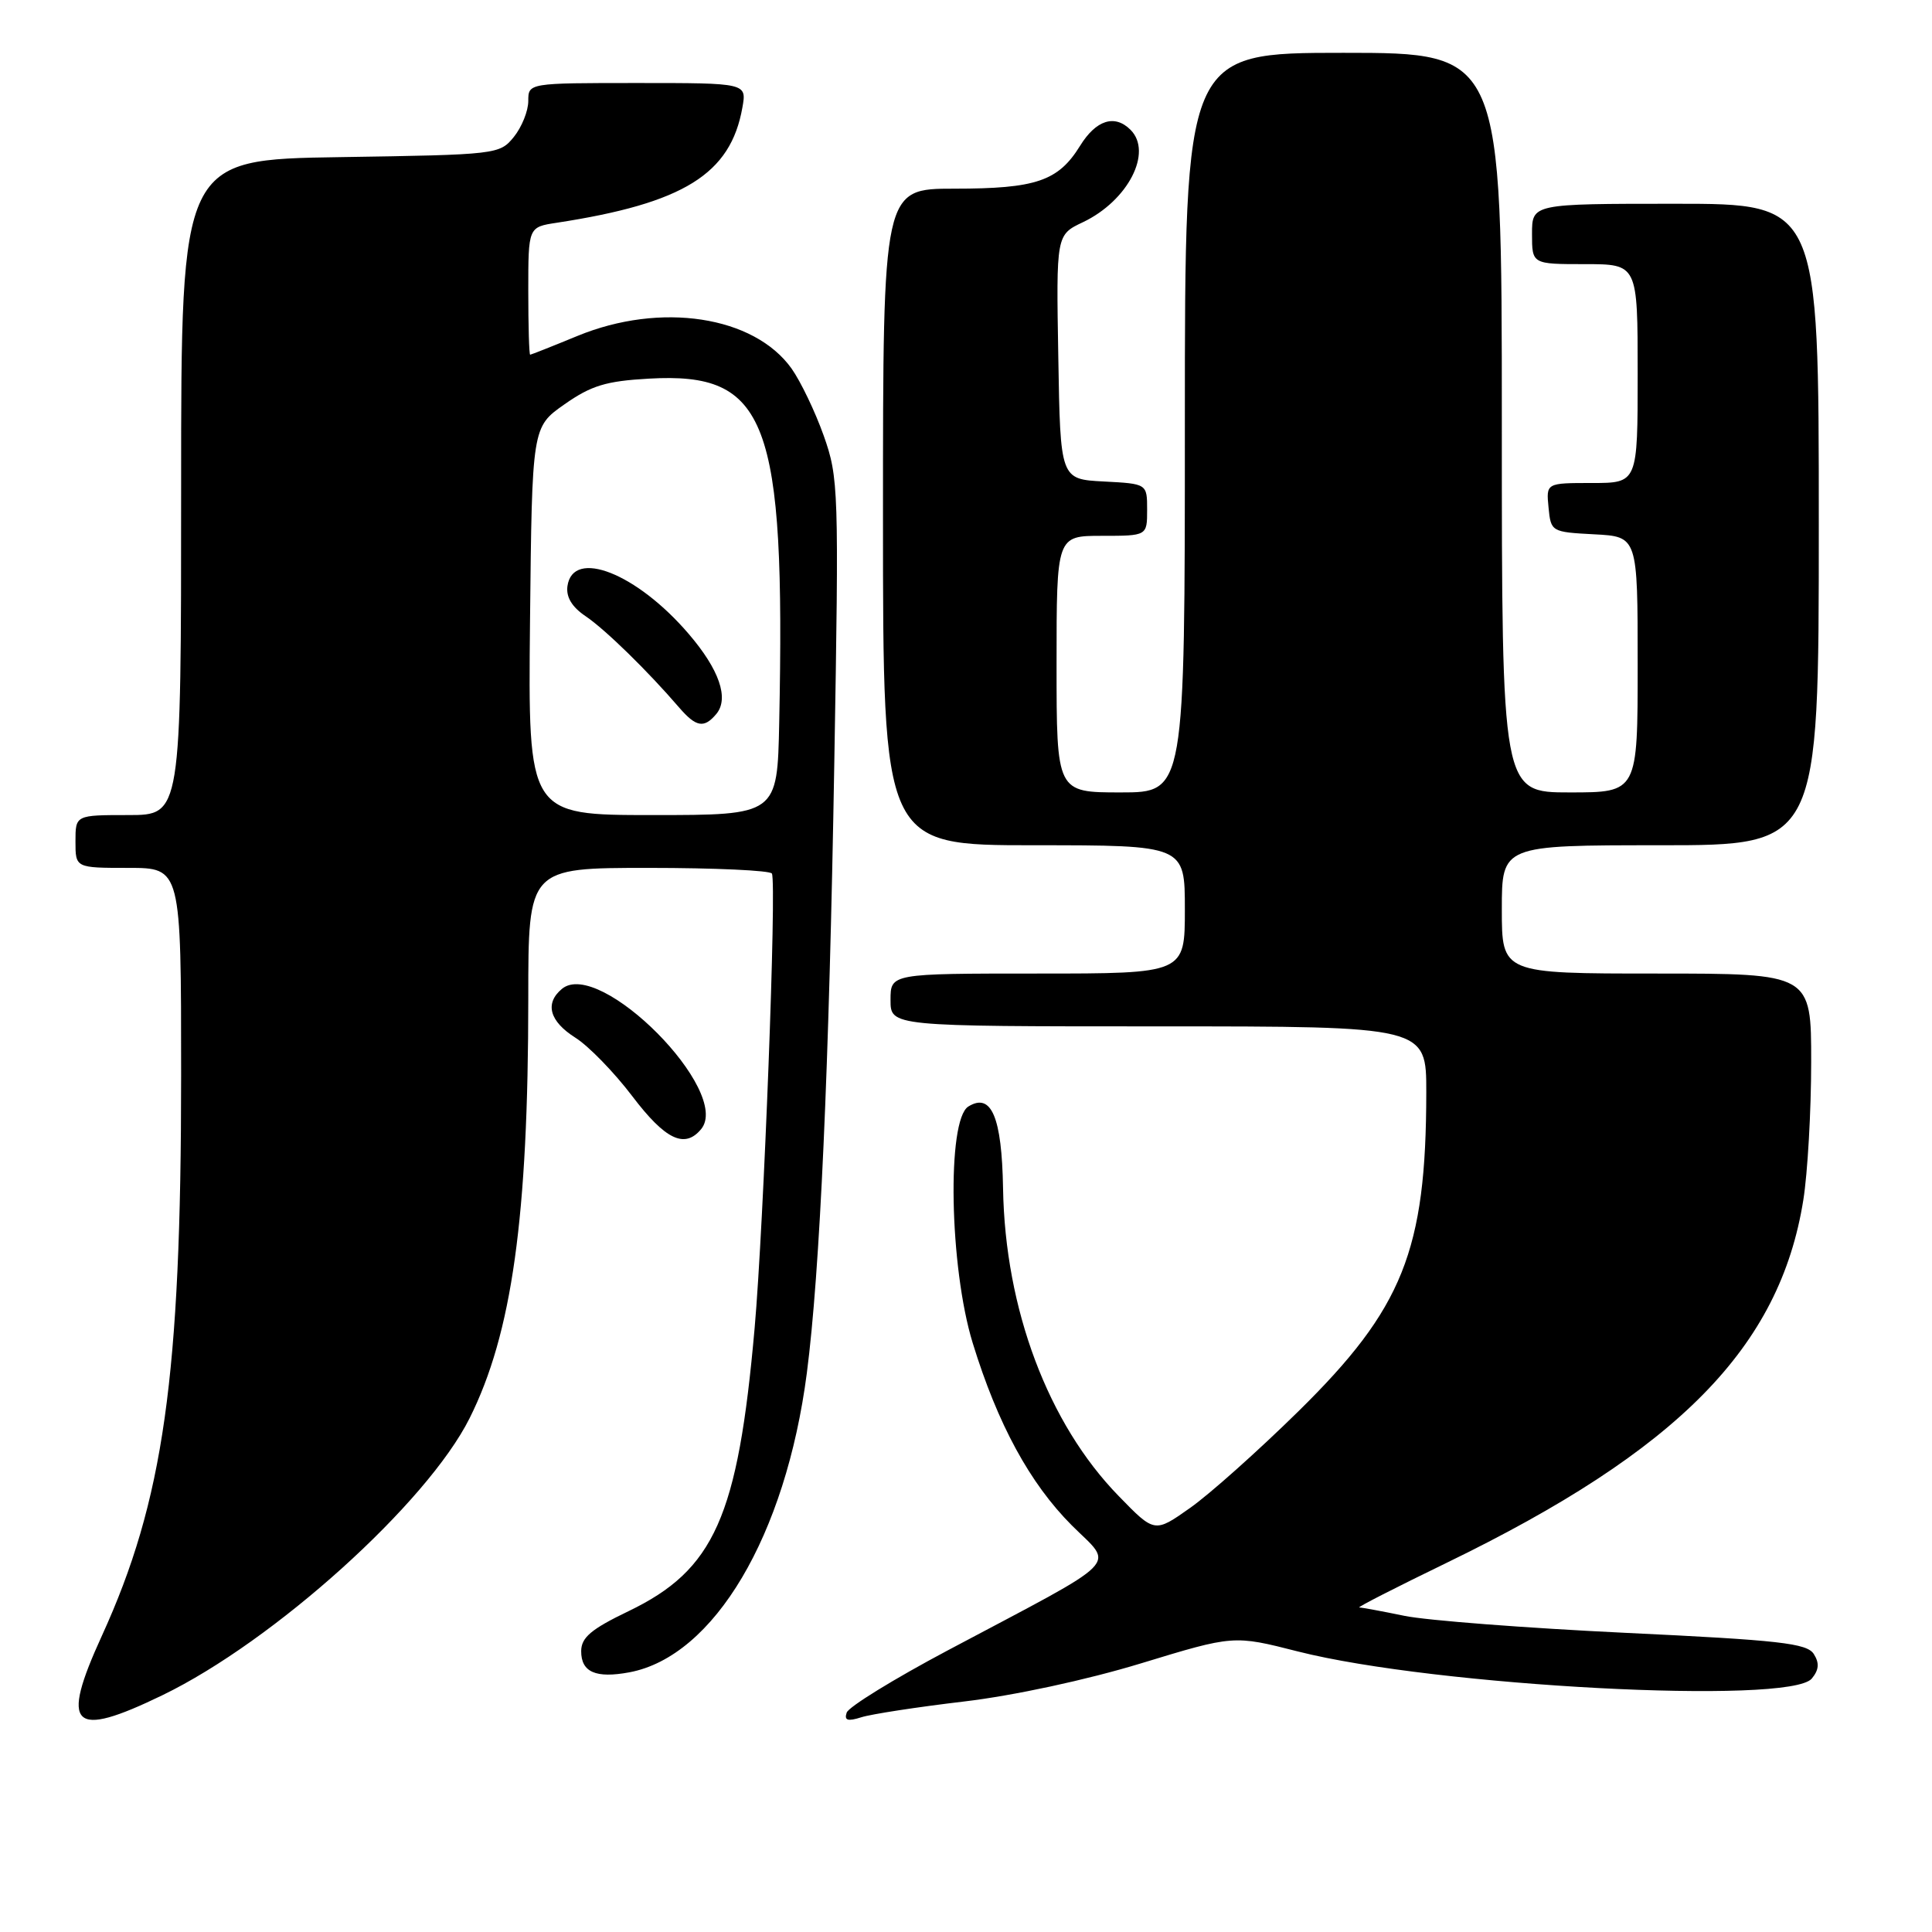 <?xml version="1.0" encoding="UTF-8" standalone="no"?>
<!DOCTYPE svg PUBLIC "-//W3C//DTD SVG 1.1//EN" "http://www.w3.org/Graphics/SVG/1.1/DTD/svg11.dtd" >
<svg xmlns="http://www.w3.org/2000/svg" xmlns:xlink="http://www.w3.org/1999/xlink" version="1.1" viewBox="0 0 256 256">
 <g >
 <path fill="currentColor"
d=" M 21.53 224.62 C 36.31 217.46 56.59 199.17 62.22 187.93 C 67.84 176.70 70.00 161.27 70.00 132.25 C 70.00 115.00 70.00 115.00 85.94 115.00 C 94.71 115.00 102.06 115.34 102.28 115.75 C 102.93 116.95 101.20 162.33 99.99 176.00 C 97.78 201.02 94.66 208.02 83.26 213.50 C 78.33 215.87 77.02 216.98 77.01 218.78 C 77.00 221.57 78.94 222.42 83.40 221.59 C 94.62 219.48 104.11 203.48 106.91 181.94 C 108.65 168.53 109.86 141.74 110.55 101.00 C 111.17 64.84 111.12 63.29 109.14 57.71 C 108.01 54.53 106.09 50.54 104.89 48.84 C 99.91 41.86 87.54 39.97 76.50 44.52 C 73.20 45.88 70.39 46.99 70.25 47.00 C 70.11 47.00 70.00 43.20 70.00 38.55 C 70.00 30.09 70.00 30.09 73.75 29.52 C 90.58 26.94 96.81 23.08 98.37 14.25 C 98.95 11.00 98.95 11.00 84.48 11.00 C 70.00 11.00 70.00 11.00 70.00 13.39 C 70.00 14.70 69.14 16.84 68.09 18.14 C 66.21 20.46 65.87 20.50 45.09 20.82 C 24.00 21.14 24.00 21.14 24.00 64.57 C 24.00 108.00 24.00 108.00 17.00 108.00 C 10.00 108.00 10.00 108.00 10.00 111.50 C 10.00 115.00 10.00 115.00 17.00 115.00 C 24.00 115.00 24.00 115.00 24.00 142.46 C 24.00 182.44 21.68 198.84 13.49 216.77 C 7.94 228.90 9.52 230.44 21.53 224.62 Z  M 127.72 225.46 C 134.32 224.68 143.98 222.60 151.20 220.40 C 163.47 216.66 163.47 216.66 171.99 218.83 C 190.21 223.45 237.15 225.93 240.07 222.42 C 241.02 221.27 241.10 220.37 240.34 219.17 C 239.44 217.74 235.81 217.33 215.39 216.36 C 202.25 215.73 189.08 214.72 186.11 214.11 C 183.15 213.50 180.45 213.00 180.11 213.00 C 179.78 212.99 184.97 210.34 191.65 207.10 C 222.41 192.17 235.84 178.52 238.95 159.00 C 239.52 155.43 239.99 147.21 239.99 140.75 C 240.00 129.00 240.00 129.00 219.50 129.00 C 199.00 129.00 199.00 129.00 199.00 120.50 C 199.00 112.00 199.00 112.00 220.00 112.00 C 241.00 112.00 241.00 112.00 241.00 69.50 C 241.00 27.00 241.00 27.00 222.00 27.00 C 203.00 27.00 203.00 27.00 203.00 31.00 C 203.00 35.00 203.00 35.00 210.00 35.00 C 217.00 35.00 217.00 35.00 217.00 49.50 C 217.00 64.00 217.00 64.00 210.94 64.00 C 204.87 64.00 204.87 64.00 205.19 67.25 C 205.50 70.46 205.57 70.50 211.25 70.80 C 217.00 71.10 217.00 71.10 217.00 88.05 C 217.00 105.00 217.00 105.00 208.00 105.00 C 199.00 105.00 199.00 105.00 199.00 56.00 C 199.00 7.00 199.00 7.00 178.00 7.00 C 157.00 7.00 157.00 7.00 157.00 56.00 C 157.00 105.00 157.00 105.00 148.50 105.00 C 140.00 105.00 140.00 105.00 140.00 88.00 C 140.00 71.00 140.00 71.00 146.00 71.00 C 152.00 71.00 152.00 71.00 152.00 67.55 C 152.00 64.10 152.00 64.10 146.25 63.80 C 140.50 63.50 140.50 63.50 140.23 47.31 C 139.95 31.12 139.95 31.12 143.50 29.44 C 149.46 26.60 152.78 20.18 149.80 17.20 C 147.71 15.11 145.23 15.89 143.11 19.33 C 140.22 24.00 137.27 25.00 126.45 25.00 C 117.00 25.00 117.00 25.00 117.00 68.50 C 117.00 112.00 117.00 112.00 137.00 112.00 C 157.00 112.00 157.00 112.00 157.00 120.50 C 157.00 129.00 157.00 129.00 137.50 129.00 C 118.00 129.00 118.00 129.00 118.00 132.50 C 118.00 136.00 118.00 136.00 153.50 136.00 C 189.00 136.00 189.00 136.00 188.99 144.75 C 188.97 165.71 185.90 173.38 172.05 187.00 C 166.74 192.22 160.28 197.99 157.69 199.81 C 152.99 203.13 152.99 203.13 148.23 198.23 C 138.88 188.64 133.18 173.47 132.91 157.47 C 132.75 148.01 131.36 144.73 128.31 146.62 C 125.44 148.40 125.80 167.92 128.89 177.96 C 132.20 188.72 136.46 196.55 142.02 202.12 C 147.63 207.73 149.21 206.14 125.57 218.69 C 118.47 222.46 112.44 226.17 112.19 226.93 C 111.84 227.97 112.32 228.12 114.12 227.55 C 115.43 227.13 121.55 226.19 127.72 225.46 Z  M 92.90 149.62 C 97.04 144.63 79.44 126.90 74.46 131.03 C 72.15 132.95 72.81 135.33 76.24 137.50 C 77.99 138.60 81.38 142.09 83.78 145.25 C 88.16 151.02 90.72 152.25 92.90 149.62 Z  M 70.23 82.30 C 70.50 56.59 70.50 56.59 74.79 53.58 C 78.34 51.09 80.29 50.49 86.00 50.17 C 101.68 49.28 104.07 55.59 103.25 95.75 C 103.00 108.00 103.00 108.00 86.48 108.00 C 69.97 108.00 69.97 108.00 70.23 82.30 Z  M 94.92 94.60 C 96.63 92.54 95.31 88.72 91.26 84.00 C 84.38 75.96 75.91 72.62 75.19 77.66 C 74.99 79.11 75.78 80.43 77.61 81.66 C 80.20 83.41 85.82 88.90 89.99 93.75 C 92.24 96.36 93.30 96.54 94.92 94.60 Z "/>
</g>
</svg>